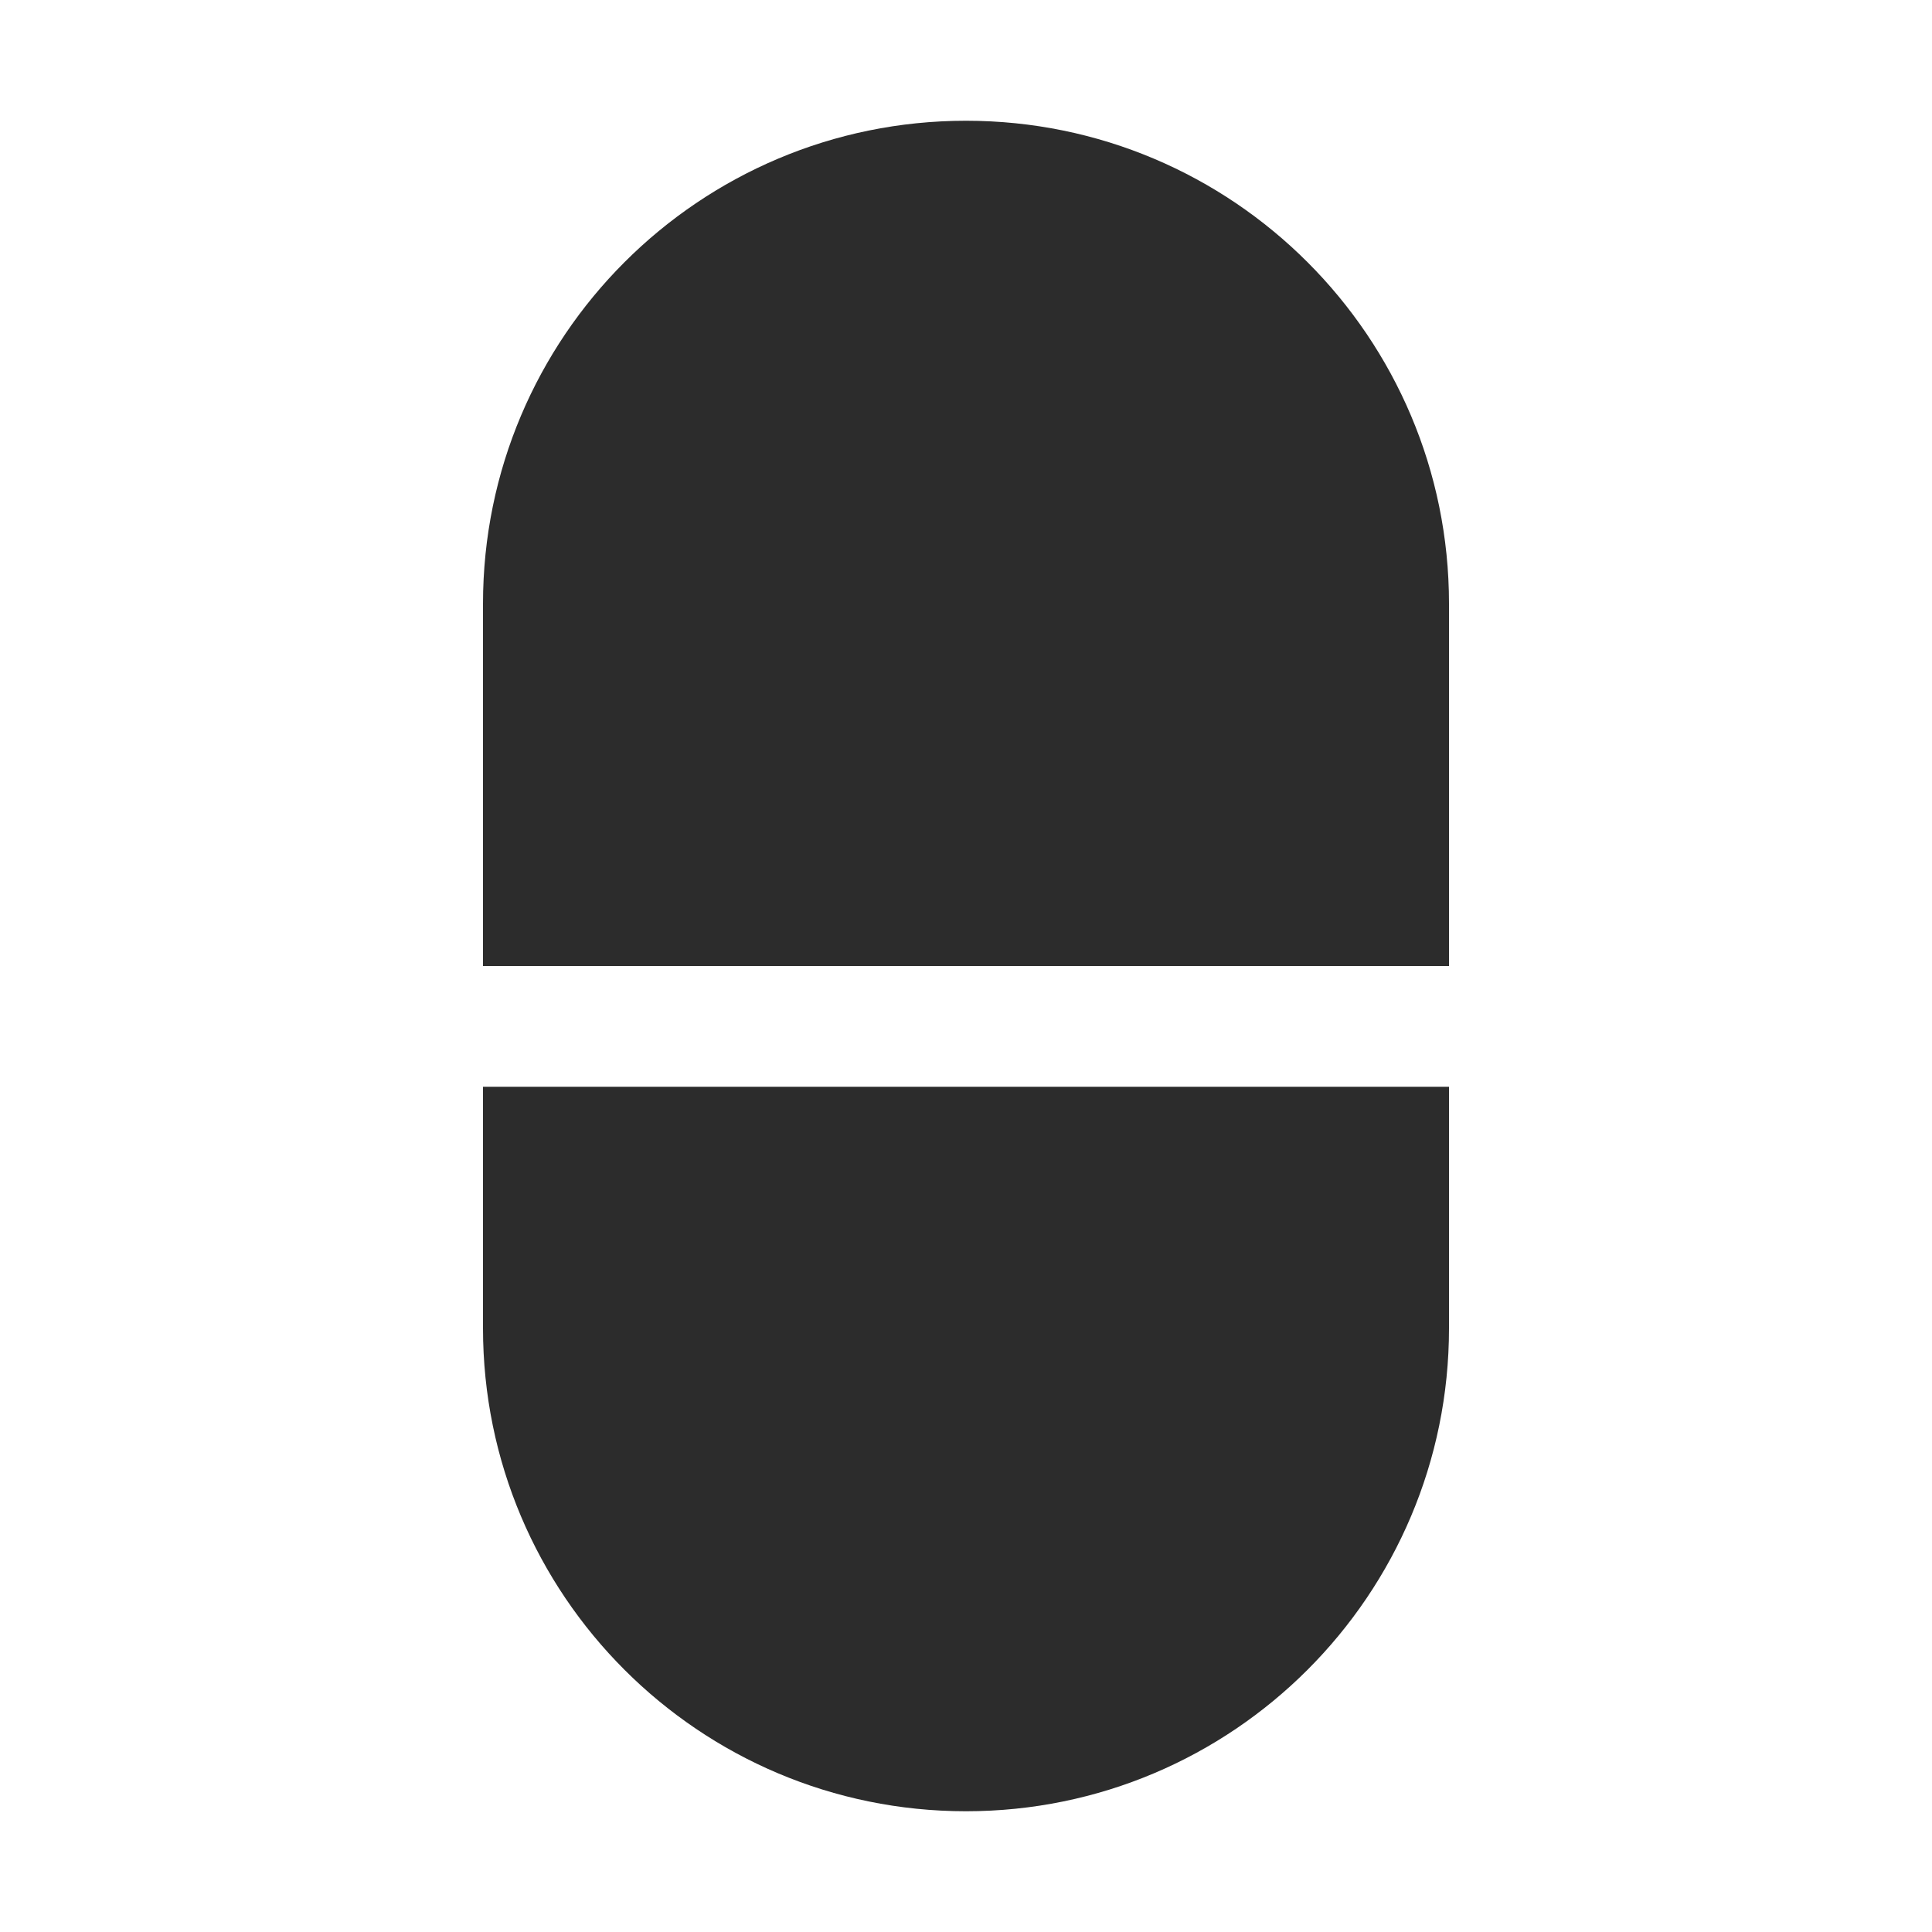 <?xml version="1.0" standalone="no"?><!DOCTYPE svg PUBLIC "-//W3C//DTD SVG 1.1//EN" "http://www.w3.org/Graphics/SVG/1.1/DTD/svg11.dtd"><svg class="icon" width="200px" height="200.00px" viewBox="0 0 1024 1024" version="1.1" xmlns="http://www.w3.org/2000/svg"><path fill="#2c2c2c" d="M768 512H256V320c0-141.385 114.615-256 256-256s256 114.615 256 256v192z m0 64v128c0 141.385-114.615 256-256 256S256 845.385 256 704V576h512z" /></svg>